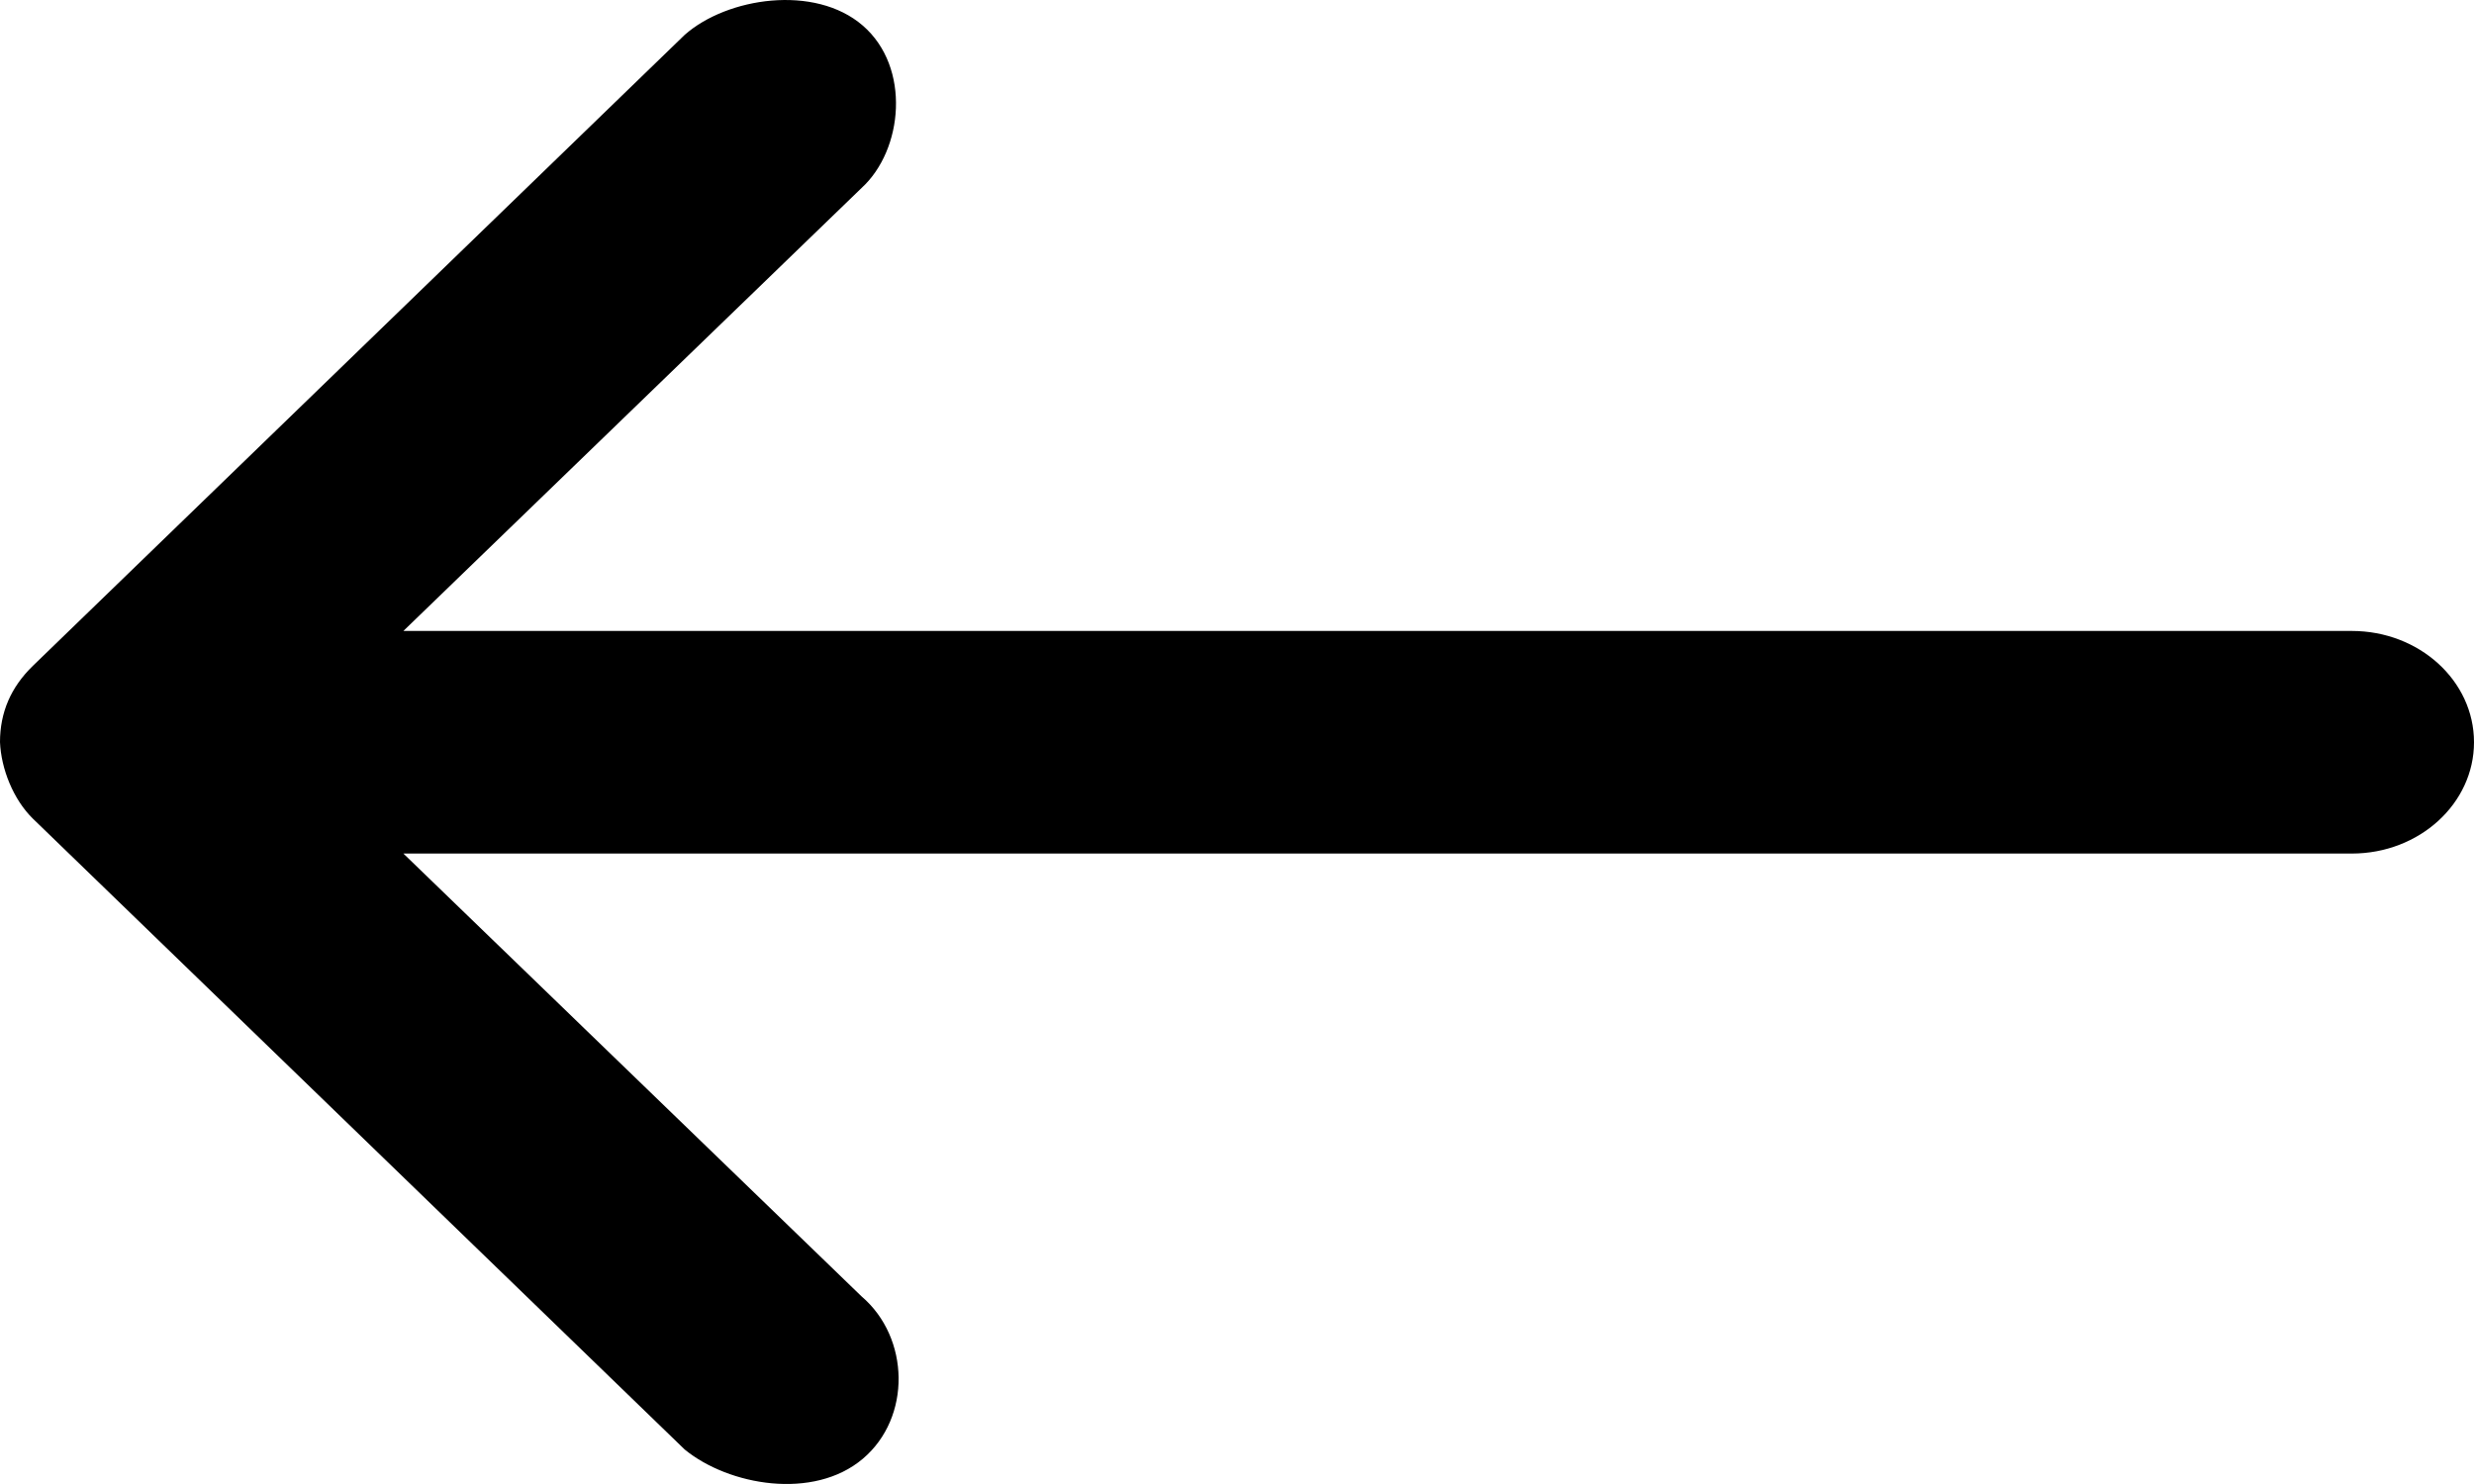 <svg width="20" height="12" viewBox="0 0 20 12" fill="none" xmlns="http://www.w3.org/2000/svg">
<path d="M0.267 6.621L5.535 11.721C5.892 12.013 6.577 12.133 6.975 11.796C7.369 11.463 7.356 10.817 6.965 10.483L3.261 6.902H19.012C19.558 6.902 20 6.498 20 6.002C20 5.505 19.558 5.102 19.012 5.102H3.261L6.965 1.52C7.302 1.212 7.365 0.544 6.975 0.207C6.587 -0.129 5.877 -0.021 5.535 0.282L0.267 5.383C0.087 5.557 0 5.762 0 6.001C0.009 6.216 0.107 6.465 0.267 6.621Z" fill="black"/>
</svg>

